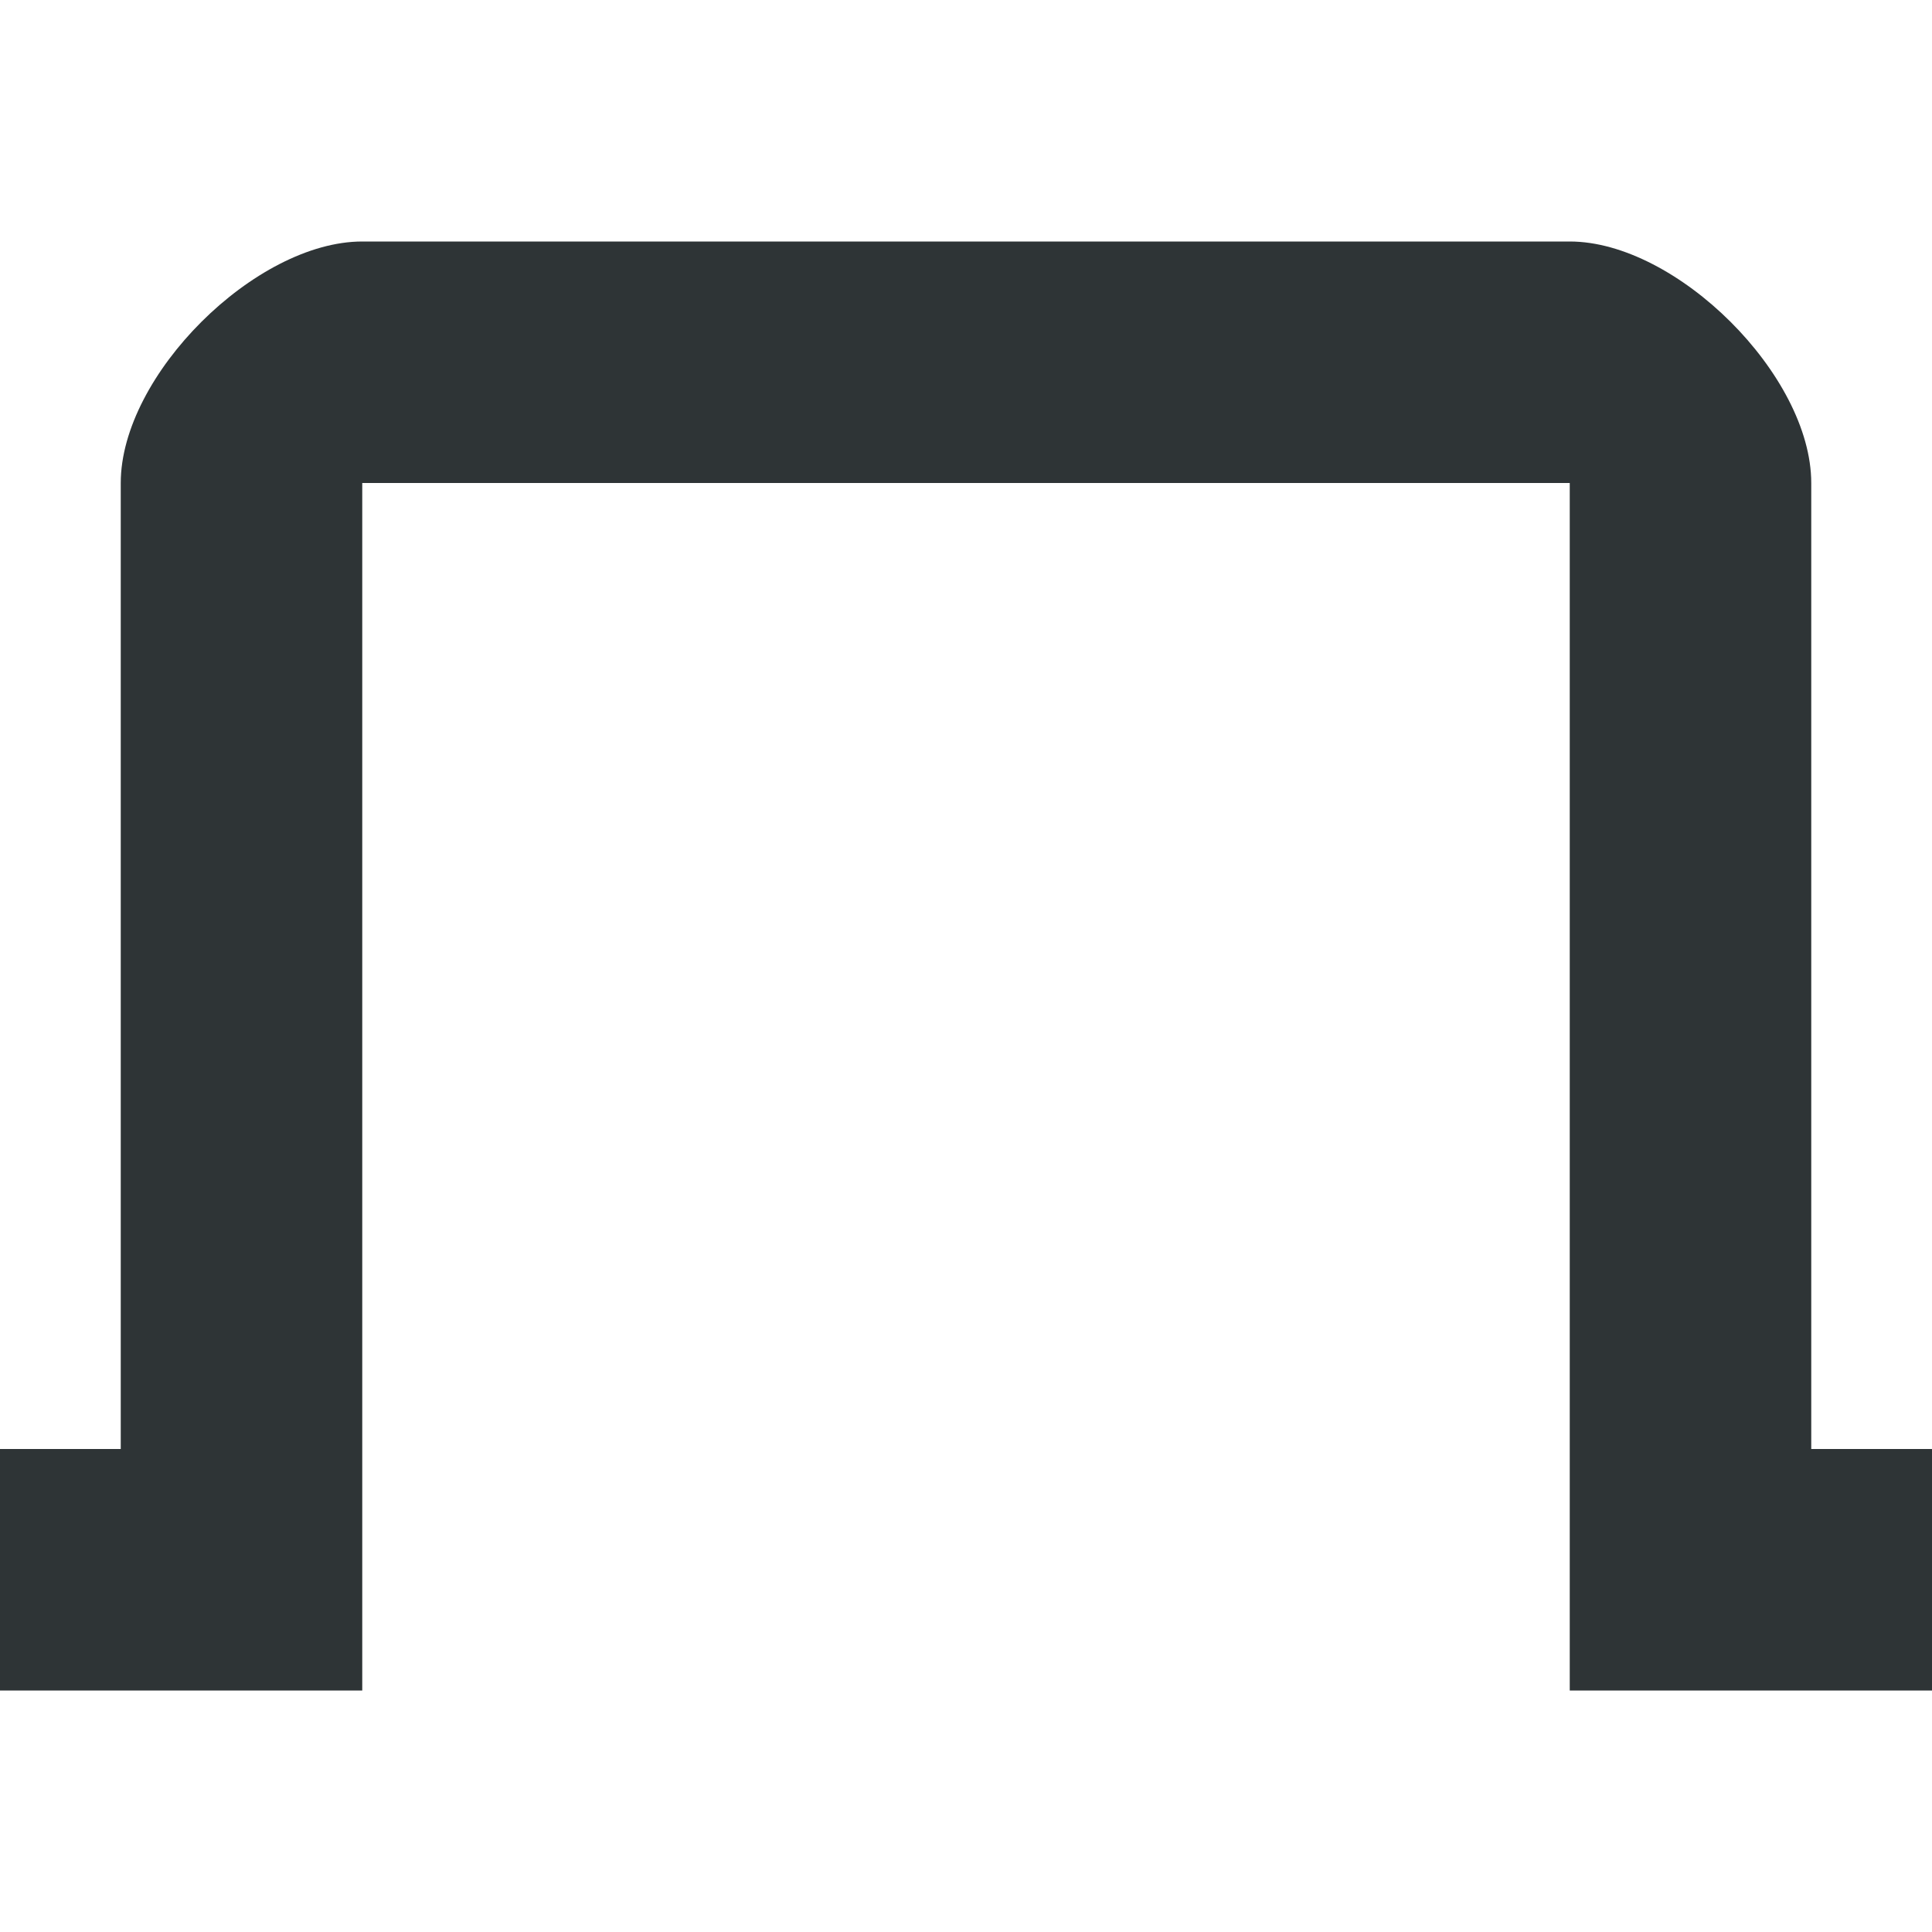 <svg xmlns="http://www.w3.org/2000/svg" width="16" height="16" version="1.1"><title>Gnome Symbolic Icon Theme</title><g><path fill="#2e3436" d="m123 688c-0.884 0-2 1.107-2 2v8h-1v2h3v-10h10v10h3v-2h-1v-8c0-0.893-1.116-2-2-2z" color="#2e3436" transform="translate(-120 -686)"/></g></svg>